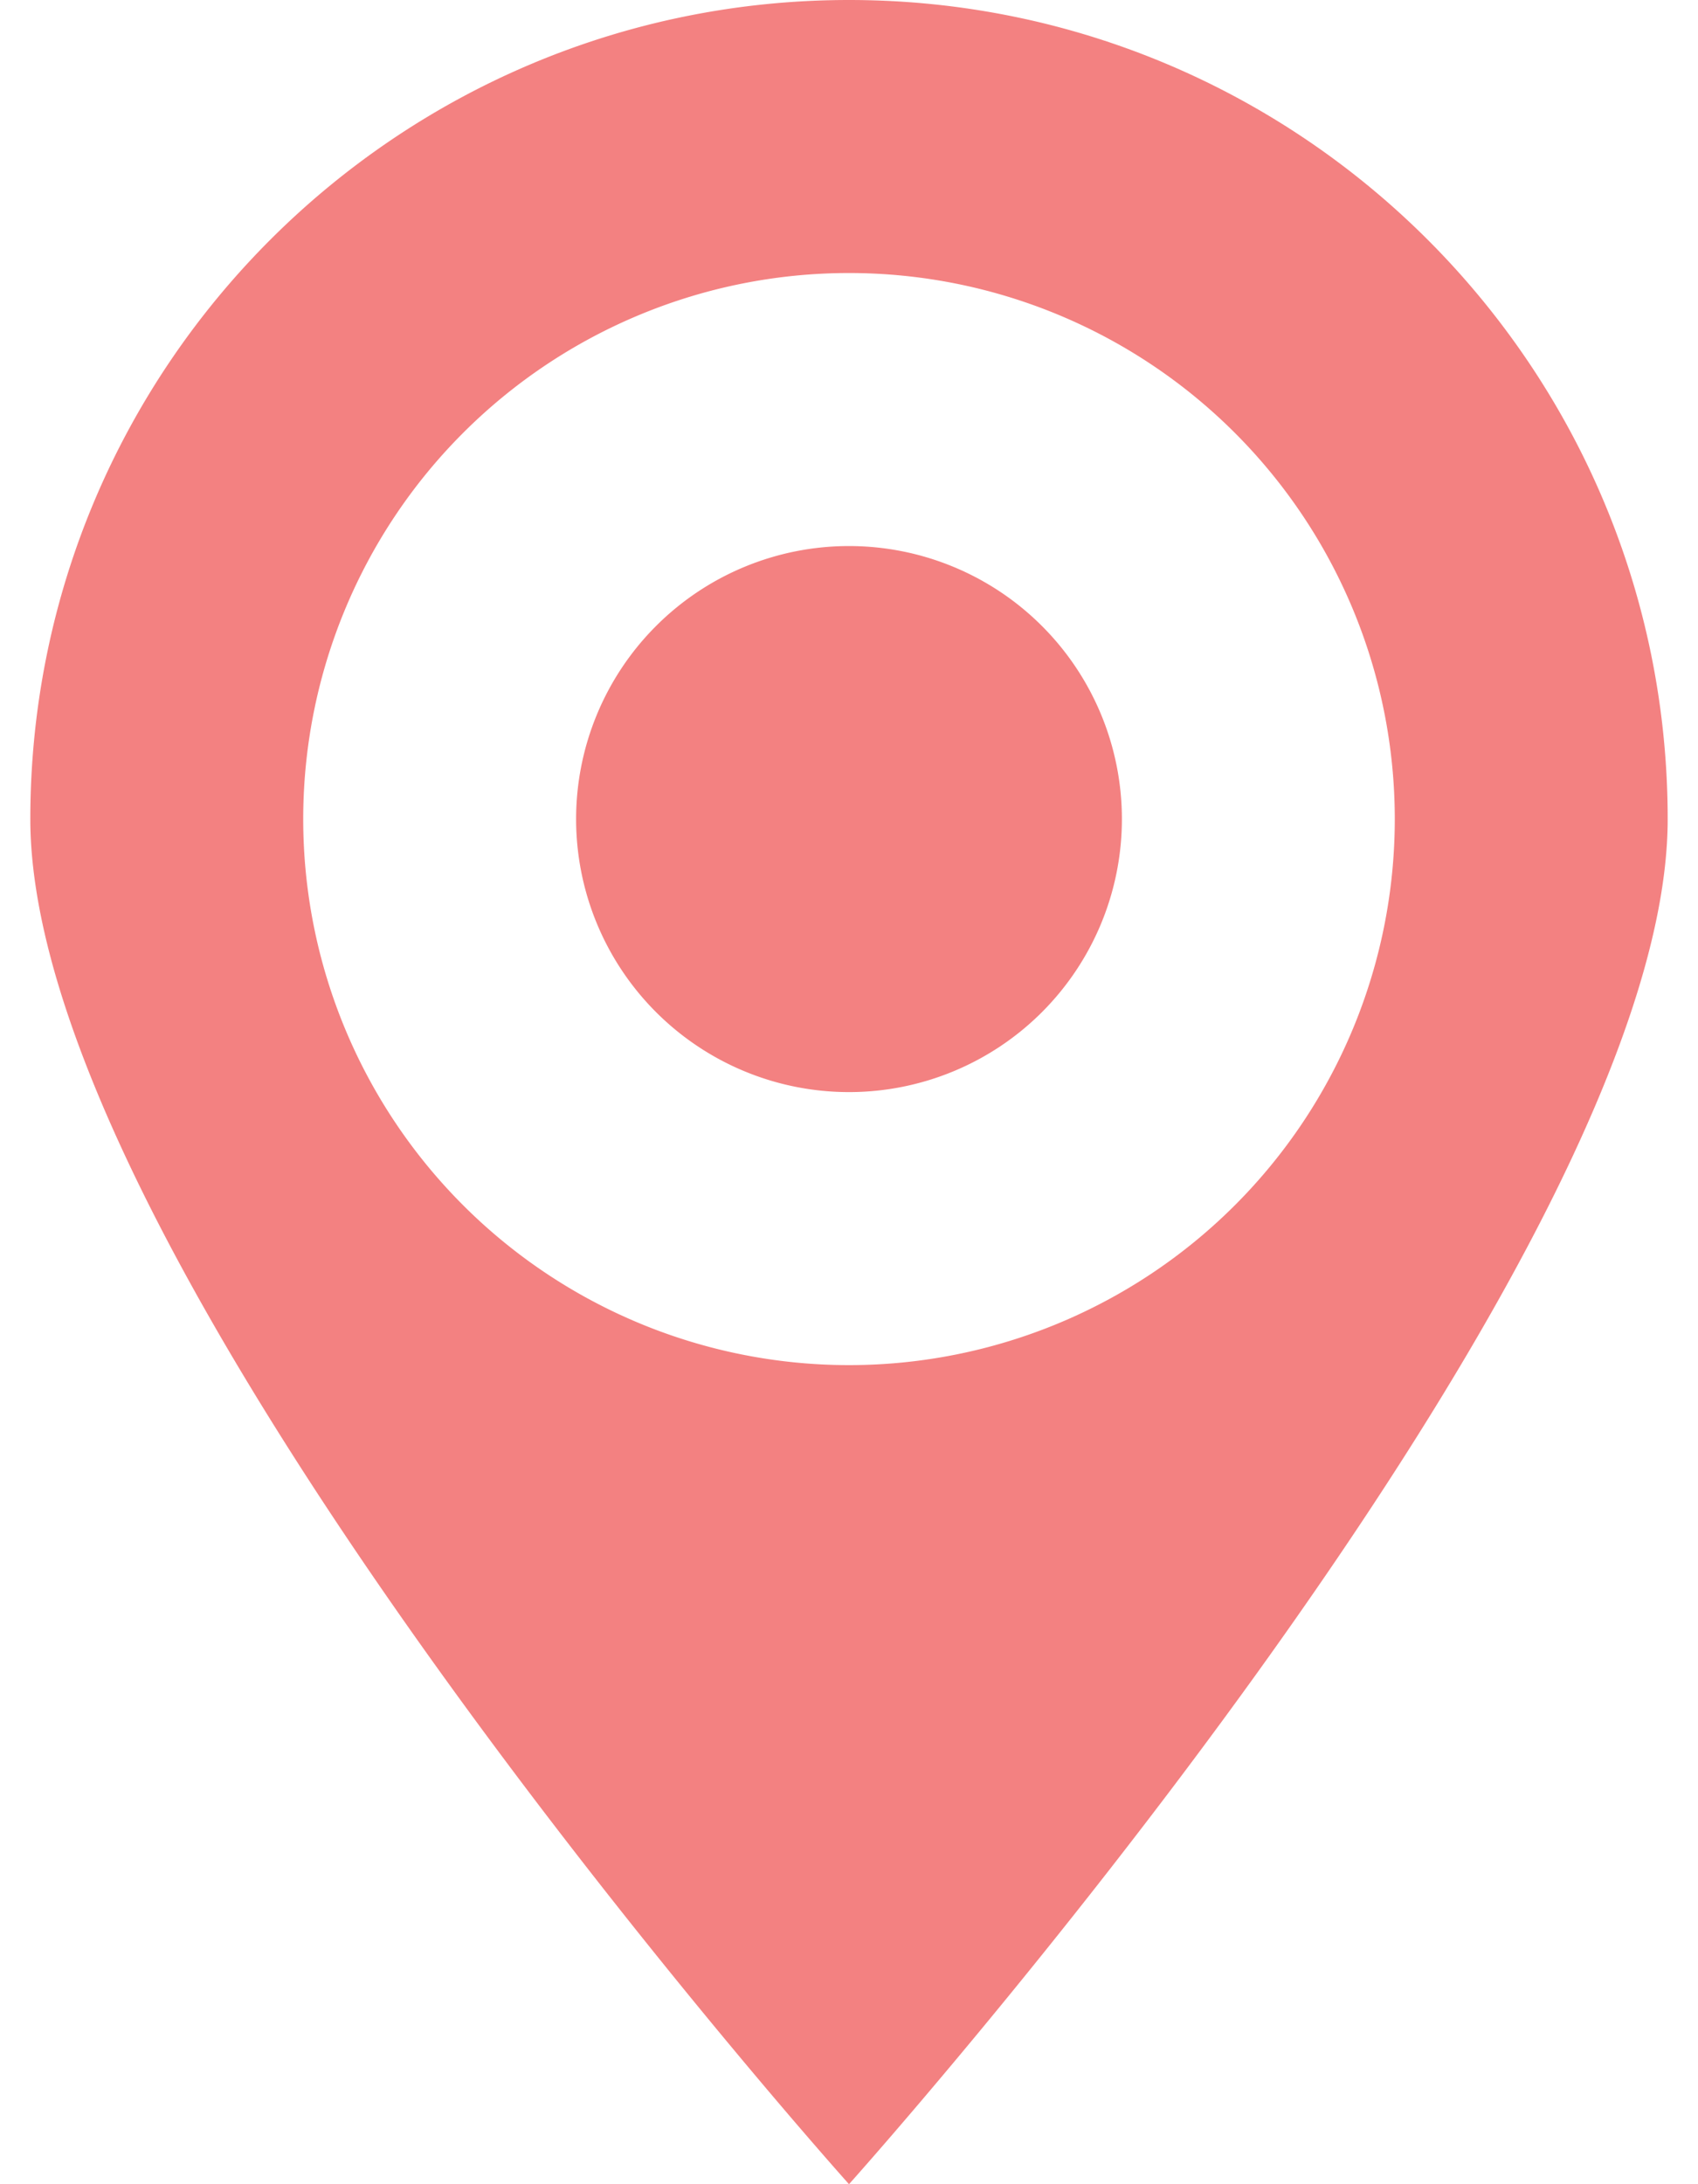 <svg width="21" height="27" xmlns="http://www.w3.org/2000/svg" xmlns:xlink="http://www.w3.org/1999/xlink" xmlns:svgjs="http://svgjs.com/svgjs" viewBox="0.375 0 20.25 27" fill="#f38181"><svg xmlns="http://www.w3.org/2000/svg" width="21" height="27" viewBox="1.4 1.2 19.2 25.6"><path paint-order="stroke fill markers" fill-rule="evenodd" d="M11 26.8s-9.6-10.699-9.6-16S5.698 1.2 11 1.2s9.6 4.299 9.6 9.6c0 5.301-9.6 16-9.6 16zm0-22.4a6.4 6.4 0 1 0 0 12.8 6.4 6.4 0 0 0 0-12.8zm0 9.6a3.2 3.2 0 1 1 0-6.4 3.2 3.2 0 0 1 0 6.4z"/></svg></svg>